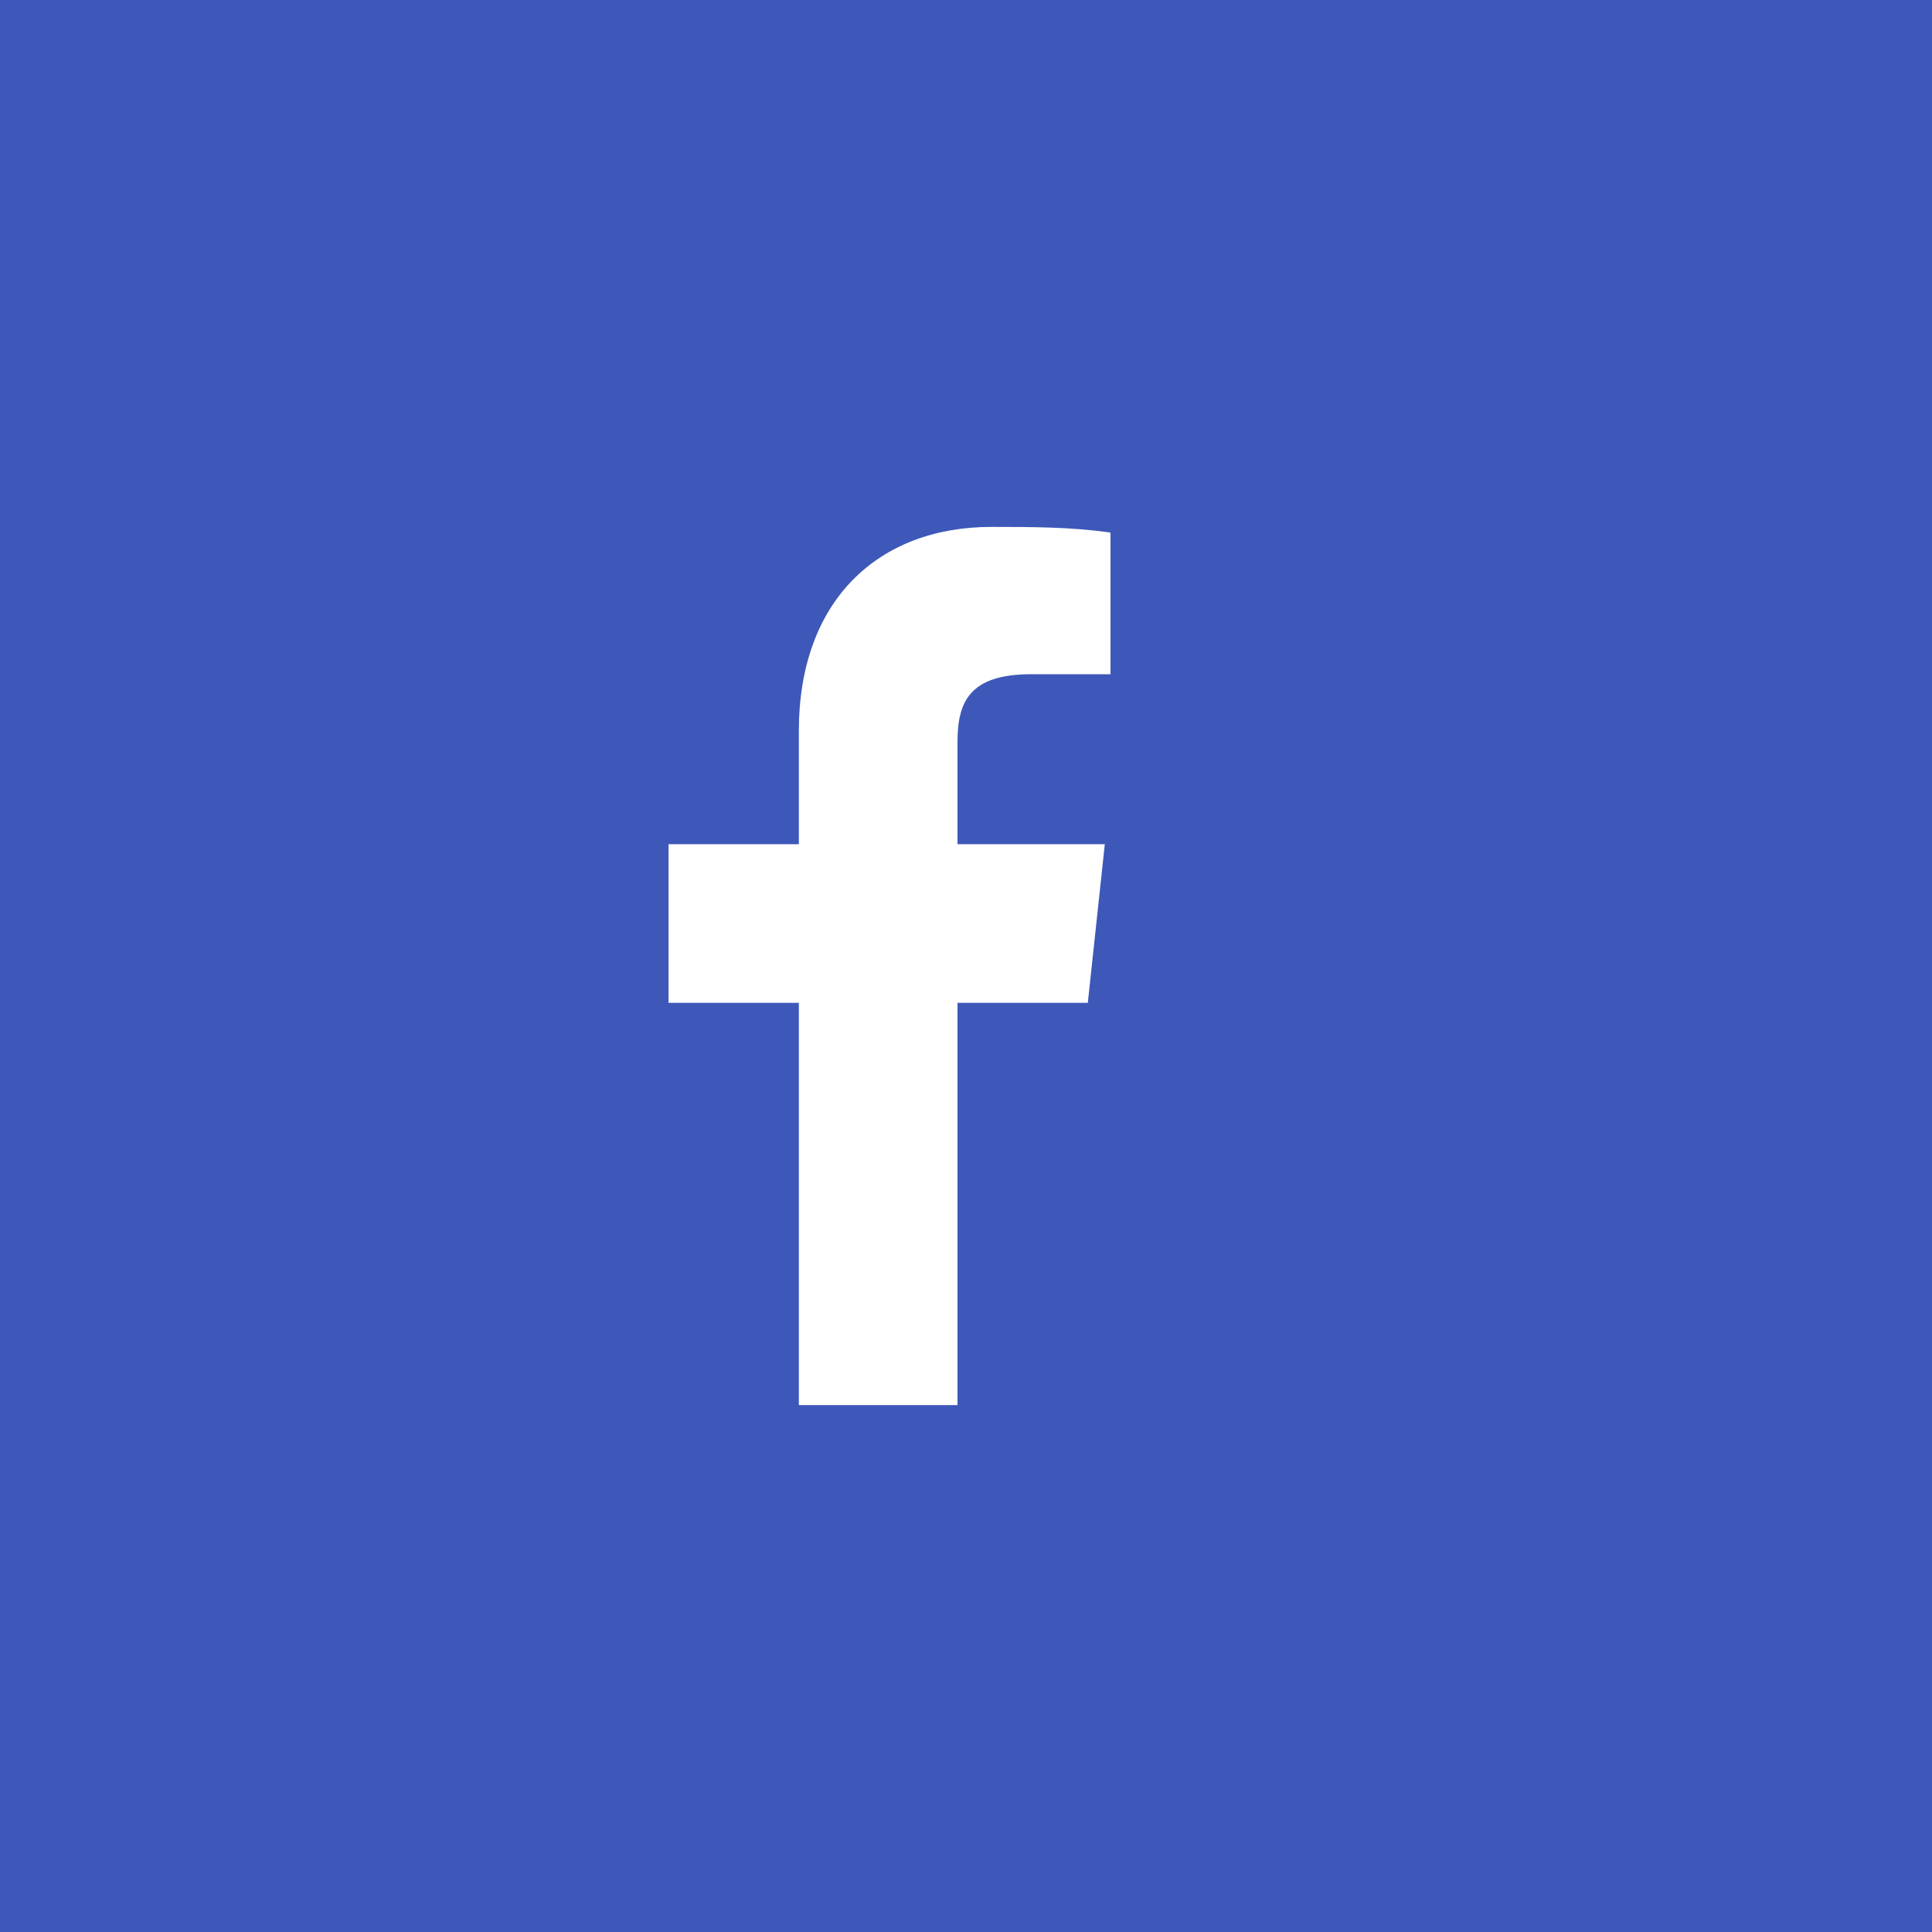 <?xml version="1.0" encoding="utf-8"?>
<!-- Generator: Adobe Illustrator 24.1.2, SVG Export Plug-In . SVG Version: 6.00 Build 0)  -->
<svg version="1.1" xmlns="http://www.w3.org/2000/svg" xmlns:xlink="http://www.w3.org/1999/xlink" x="0px" y="0px"
	 viewBox="0 0 34.1 34.1" style="enable-background:new 0 0 34.1 34.1;" xml:space="preserve">
<style type="text/css">
	.st0{fill-rule:evenodd;clip-rule:evenodd;fill:#3E58B9;}
	.st1{fill-rule:evenodd;clip-rule:evenodd;fill:#FFFFFF;}
</style>
<g id="Слой_3">
	<path class="st0" d="M0,0h34.1v34.1H0V0z"/>
</g>
<g id="Слой_2">
	<g>
		<g>
			<path class="st1" d="M18.2,11.9h1.4V9.4c-0.7-0.1-1.4-0.1-2.1-0.1c-2,0-3.4,1.3-3.4,3.6v2h-2.3v2.8h2.3v7.1h2.8v-7.1h2.3l0.3-2.8
				h-2.6v-1.8C16.9,12.4,17.1,11.9,18.2,11.9z"/>
		</g>
	</g>
</g>
</svg>
